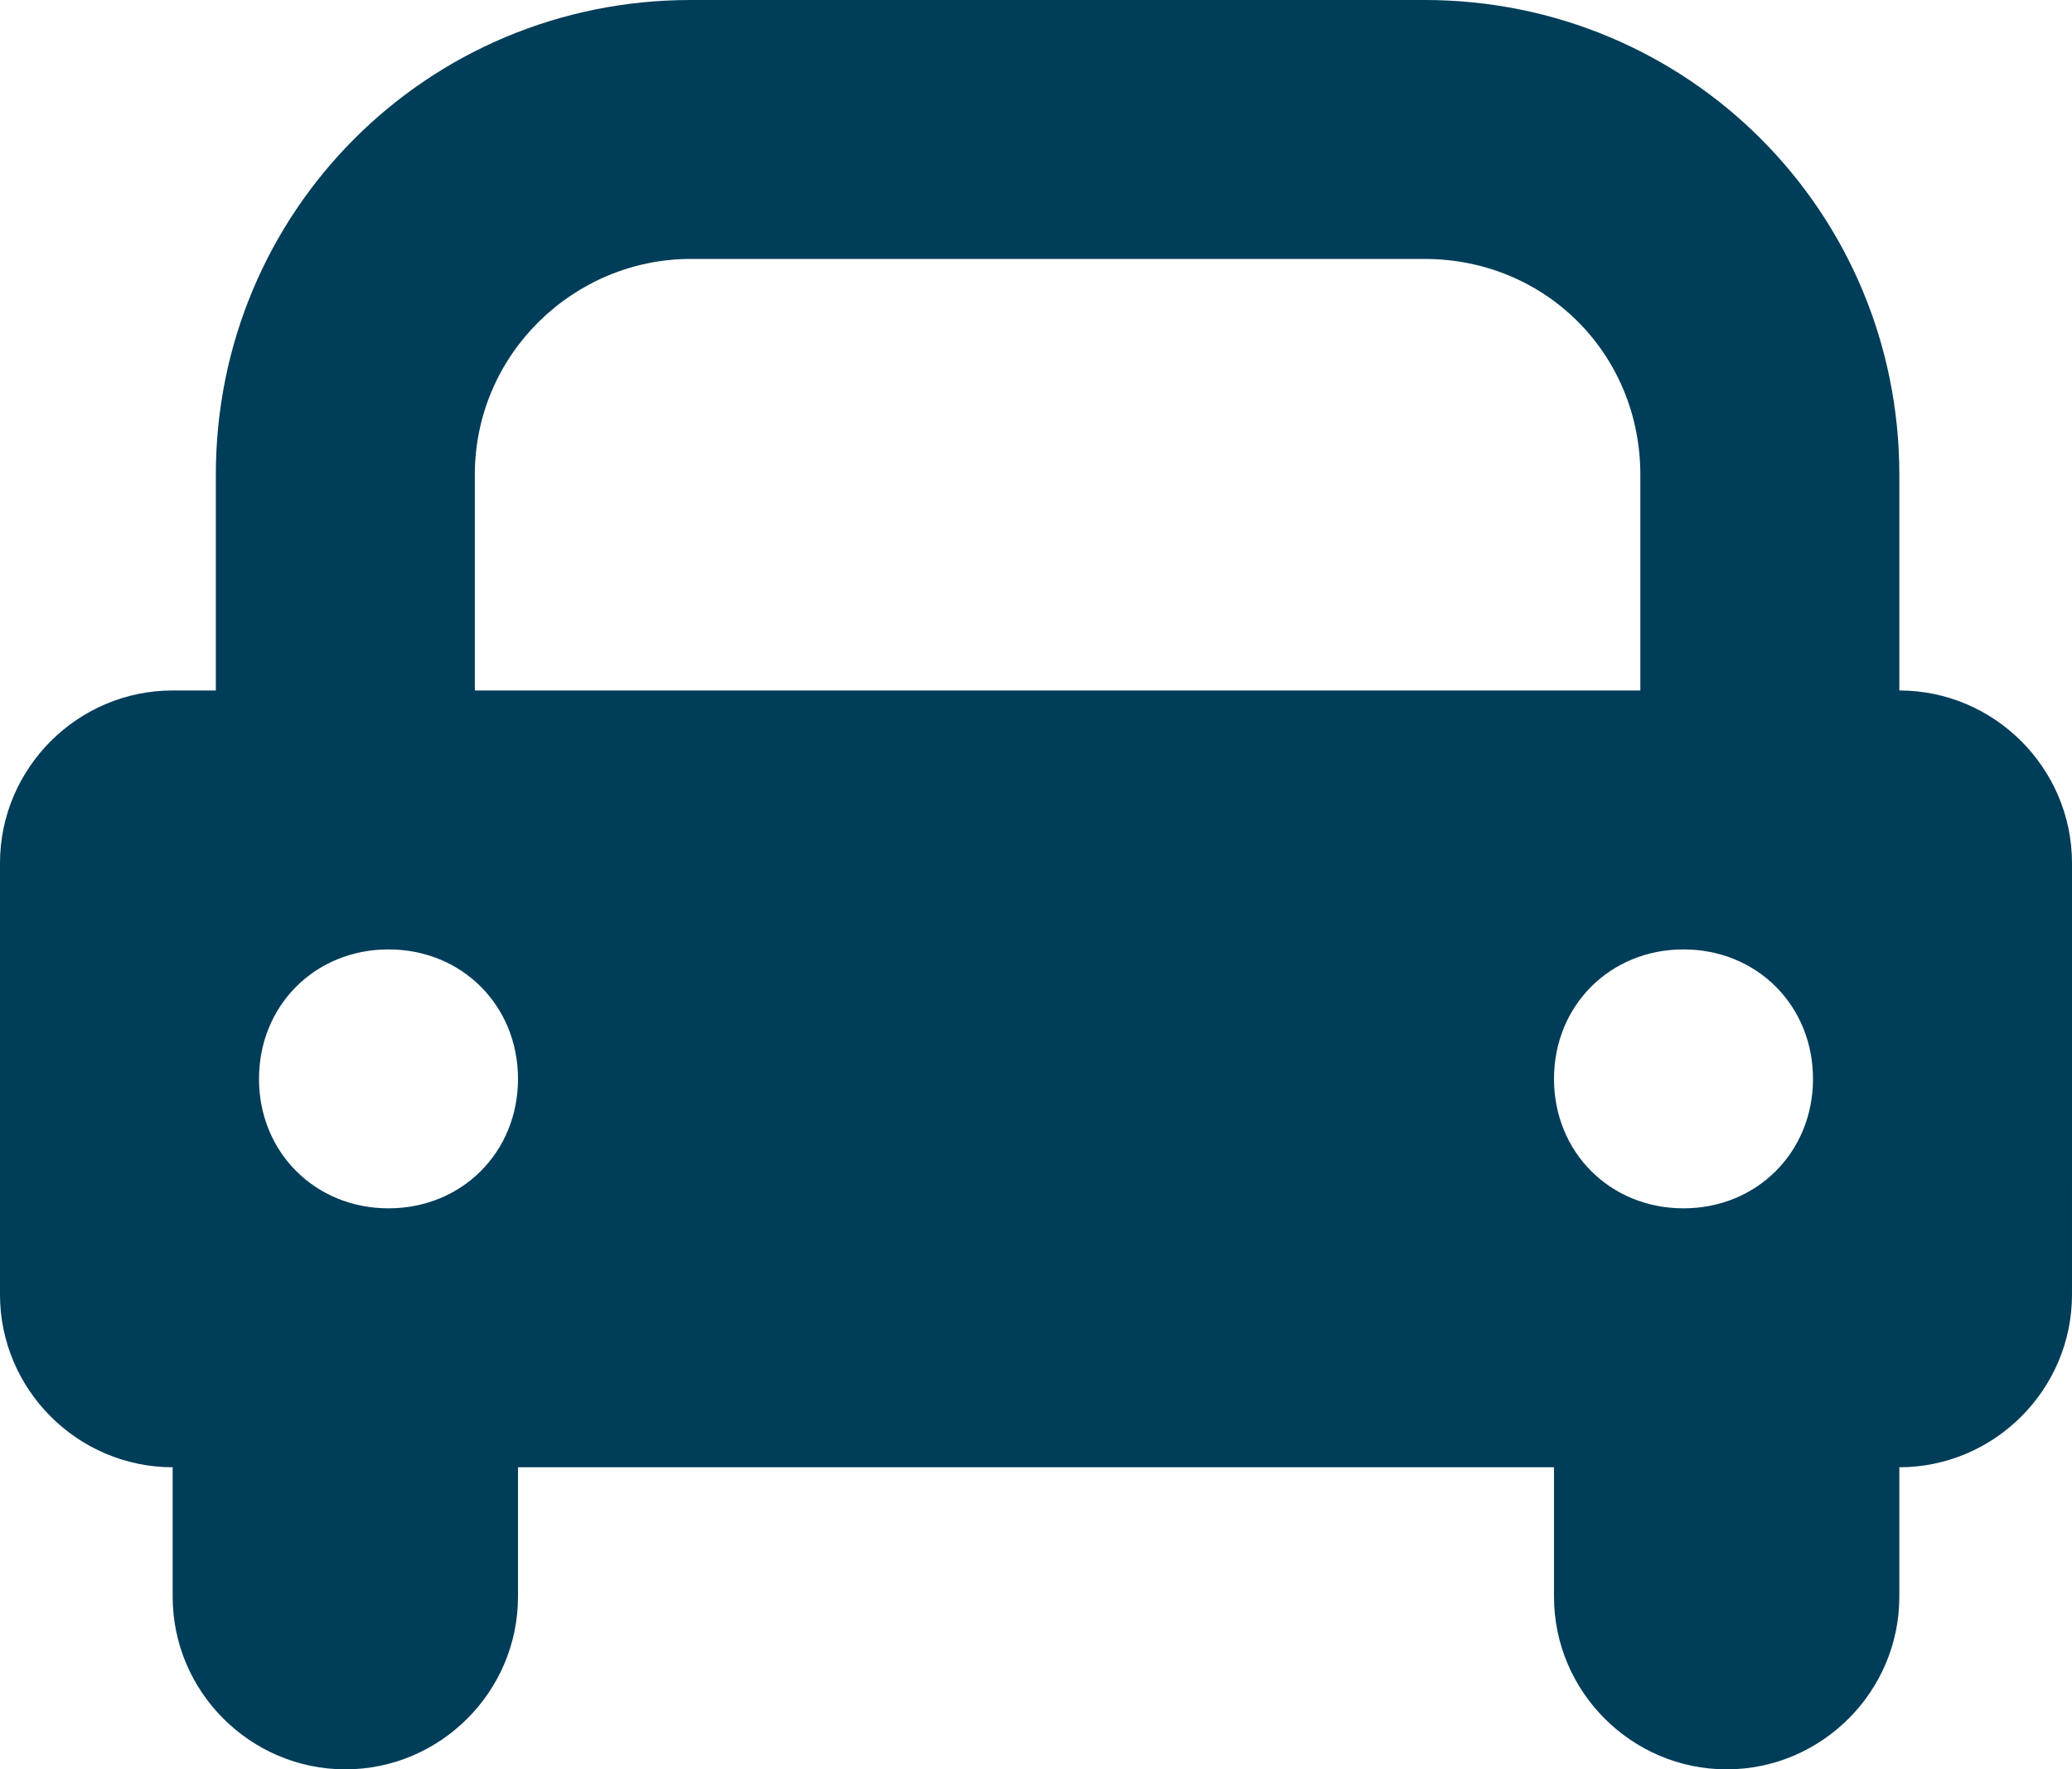 <?xml version="1.0" encoding="utf-8"?>
<!-- Generator: Adobe Illustrator 25.0.0, SVG Export Plug-In . SVG Version: 6.00 Build 0)  -->
<svg version="1.1" id="Layer_1" xmlns="http://www.w3.org/2000/svg" xmlns:xlink="http://www.w3.org/1999/xlink" x="0px"
	y="0px" viewBox="0 0 48 41" style="enable-background:new 0 0 48 41;" xml:space="preserve">
	<style type="text/css">
		.st0 {
			fill: #003D58;
		}
	</style>
	<g id="Layer_2_1_">
		<g id="Icons">
			<path class="st0" d="M44,16v-5c0-6.1-4.9-11-11-11H16C9.9,0,5,4.9,5,11v5H4c-2.2,0-4,1.8-4,4c0,0,0,0,0,0v10c0,2.2,1.8,4,4,4
			c0,0,0,0,0,0v3c0,2.2,1.8,4,4,4s4-1.8,4-4v-3h24v3c0,2.2,1.8,4,4,4s4-1.8,4-4v-3c2.2,0,4-1.8,4-4c0,0,0,0,0,0V20
			C48,17.8,46.2,16,44,16C44,16,44,16,44,16z M11,11c0-2.8,2.3-5,5-5h17c2.8,0,5,2.2,5,5v5H11V11z M9,28c-1.7,0-3-1.3-3-3s1.3-3,3-3
			s3,1.3,3,3C12,26.7,10.7,28,9,28C9,28,9,28,9,28z M39,22c1.7,0,3,1.3,3,3s-1.3,3-3,3s-3-1.3-3-3C36,23.3,37.3,22,39,22
			C39,22,39,22,39,22z" />
		</g>
	</g>
</svg>